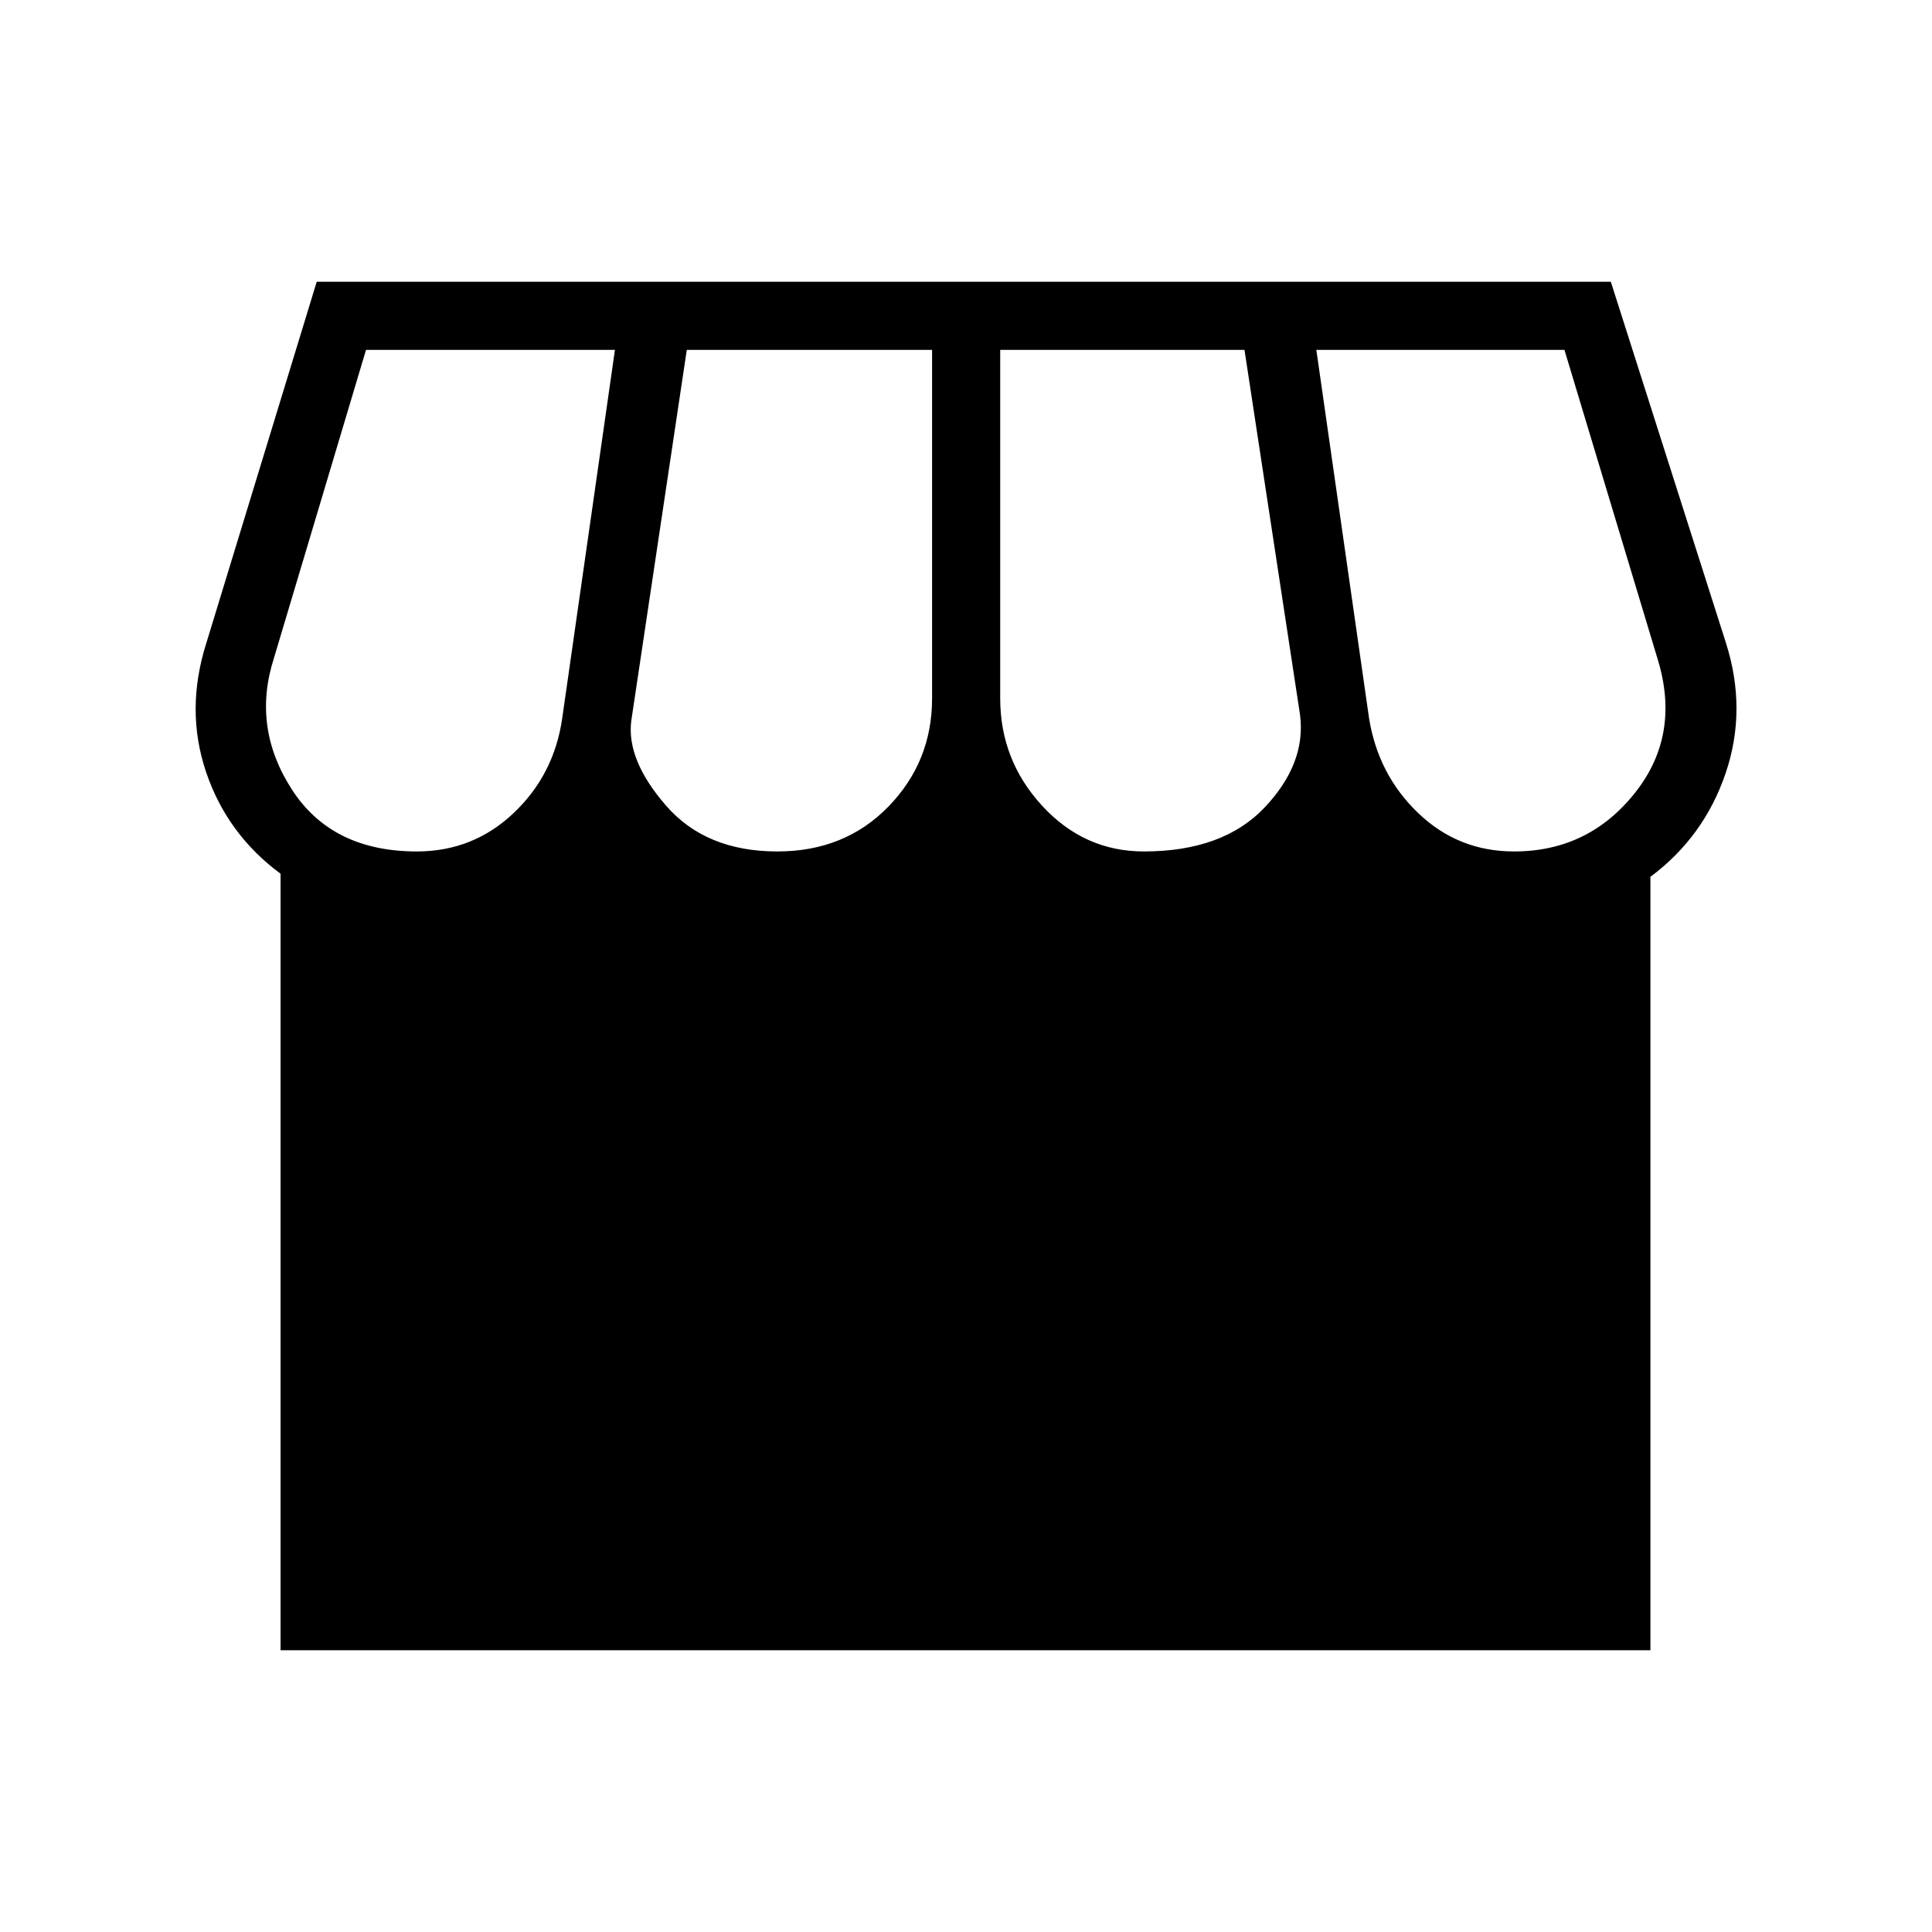 <svg xmlns="http://www.w3.org/2000/svg" height="40" viewBox="0 -960 960 960" width="40"><path d="M820.08-524.31V-140H139.41v-385.85q-26.59-19.66-37.01-50.53-10.43-30.88.14-64.13L157.38-820h643.03l57.21 179.49q10.56 33.25-.2 64.82-10.75 31.56-37.34 51.38Zm-251.7-12.61q39.36 0 60.06-21.91 20.69-21.91 17.53-46.04l-27.59-181.28H497v173.18q0 30.74 20.87 53.39 20.87 22.66 50.51 22.66Zm-182.1 0q33.51 0 55.19-22.32t21.68-53.73v-173.18H341.26l-27.59 184.36q-2.46 19.43 17.32 42.15t55.29 22.72Zm-179.13 0q27.9 0 48.04-19.05 20.14-19.06 24.17-47.11l26.2-183.07H181.87l-45.79 153.28q-10.98 34.25 8.91 65.1 19.88 30.85 62.16 30.85Zm545.18 0q36.9 0 59.98-28.98 23.07-28.97 11.25-66.97l-46.2-153.28H654.08l26.2 183.07q4.54 28.05 24.43 47.11 19.88 19.05 47.62 19.05Z"/></svg>
